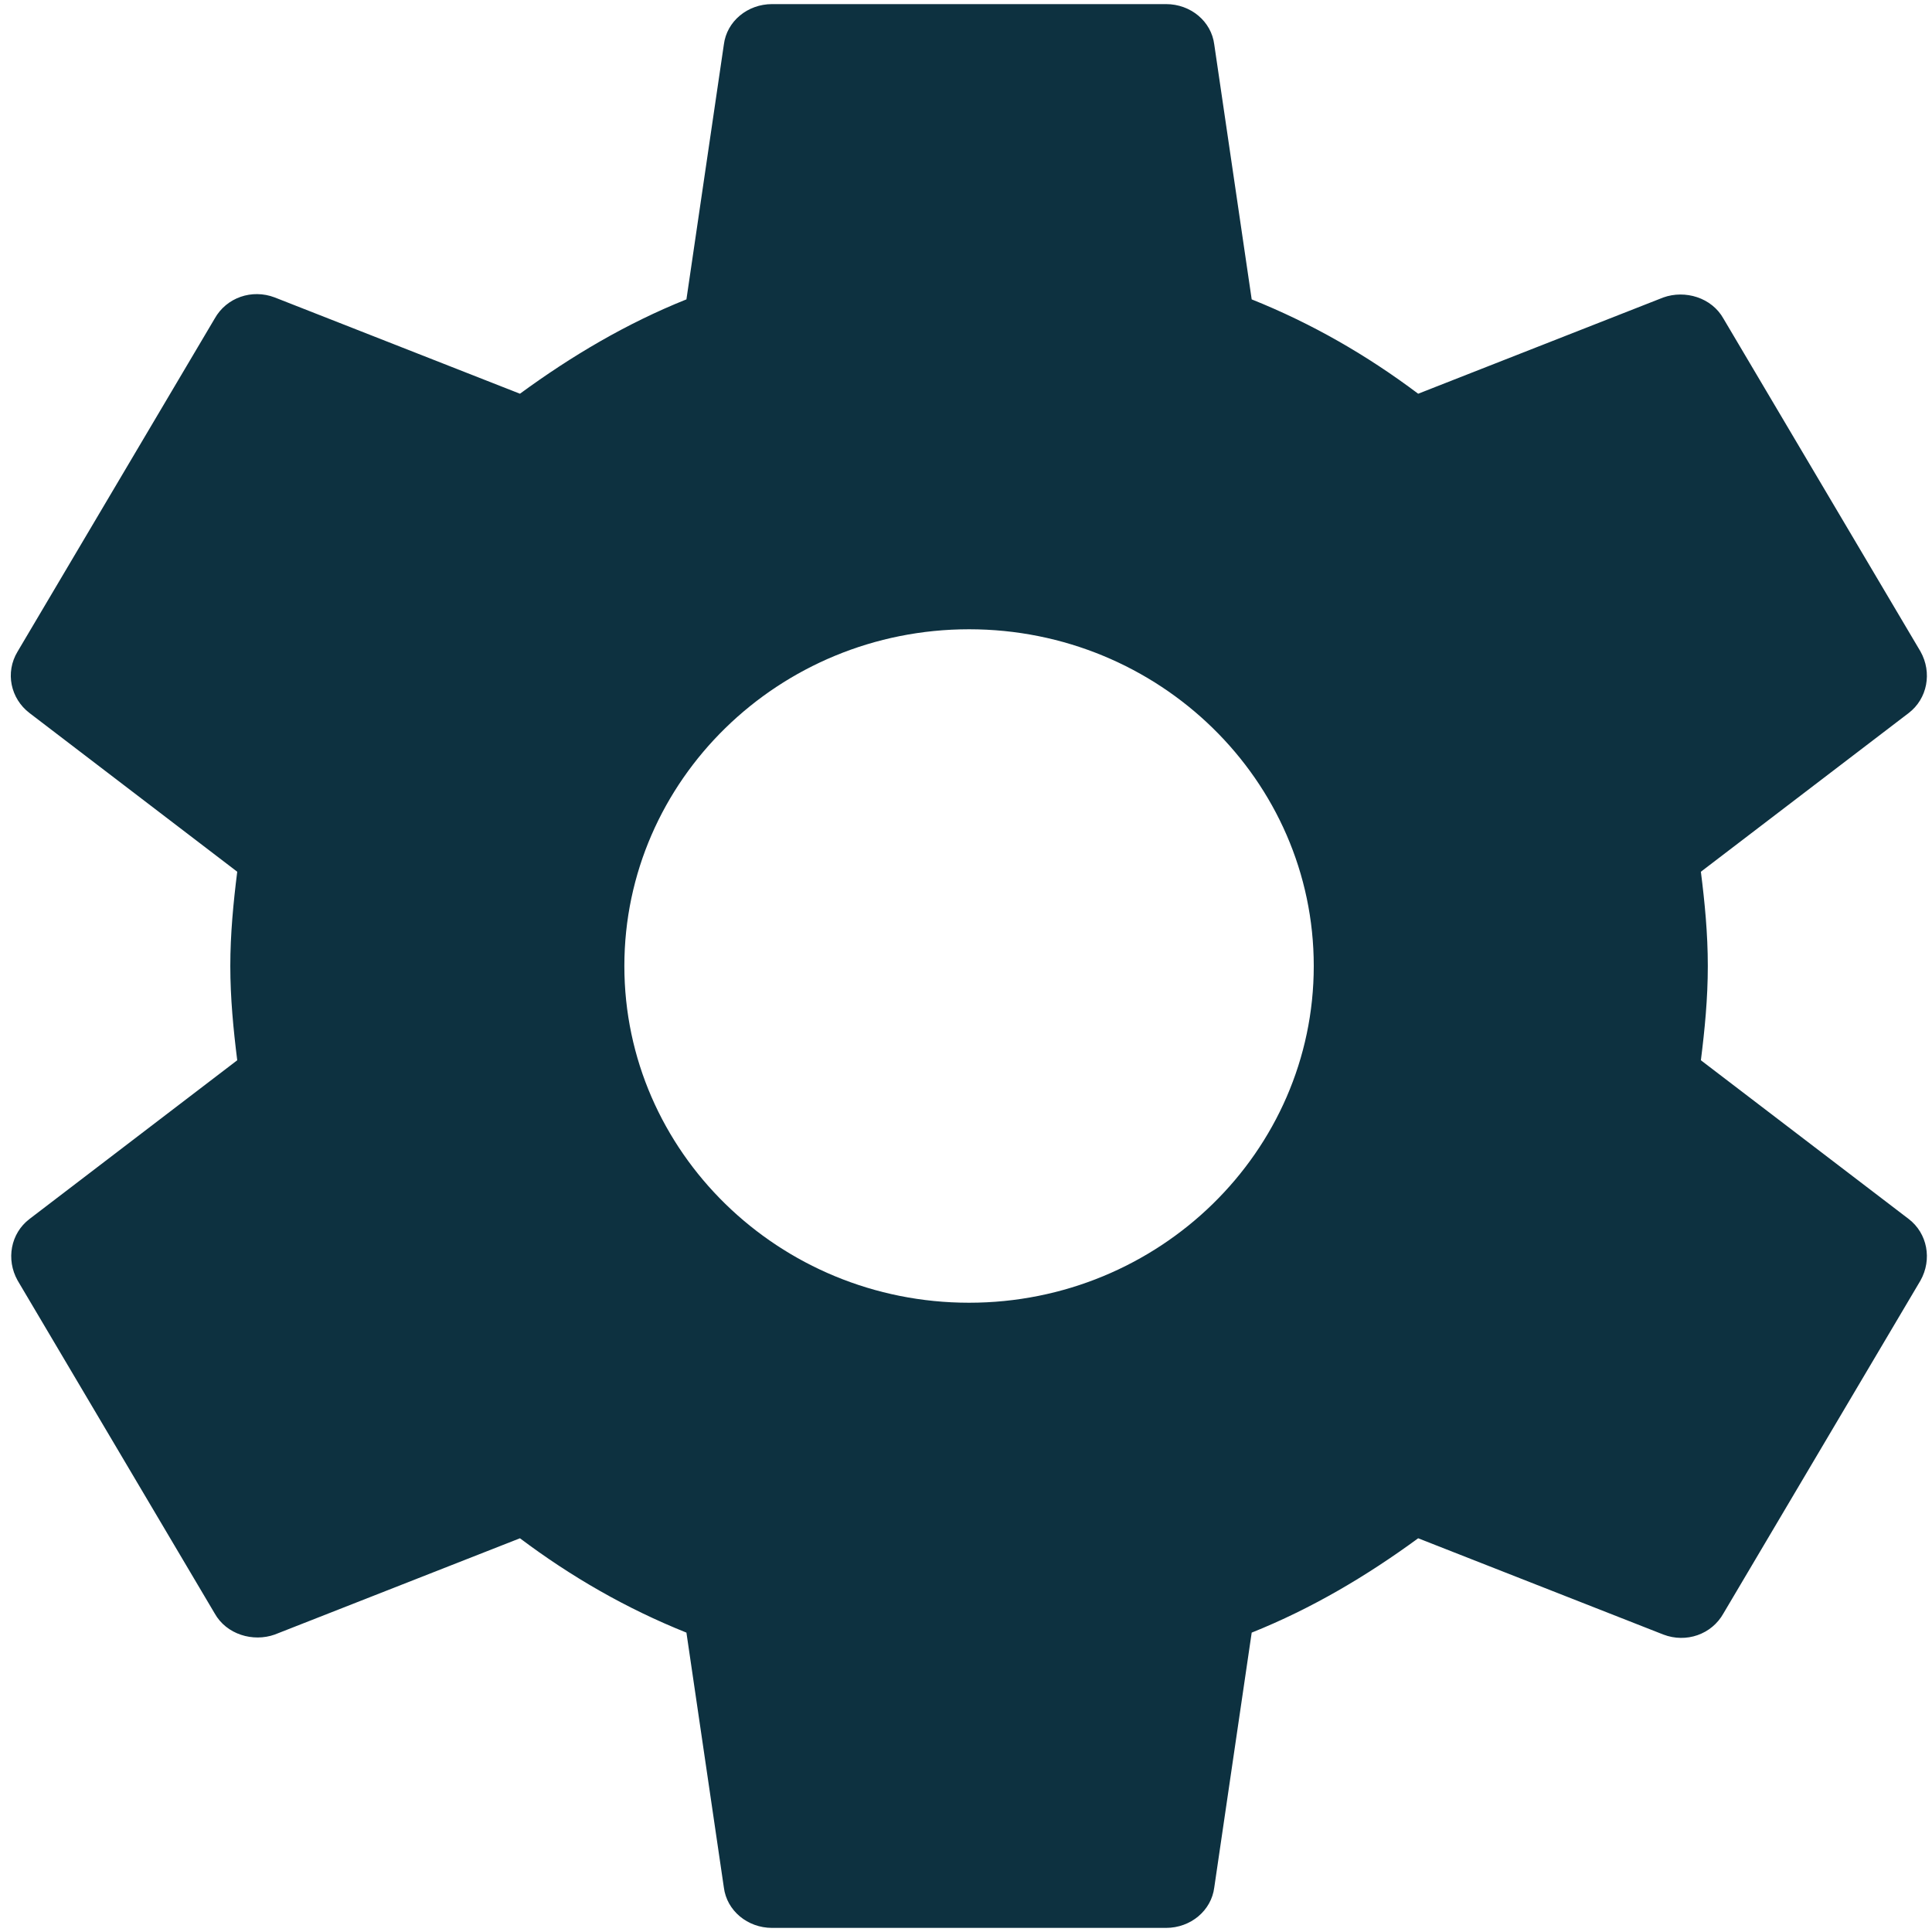 <?xml version="1.0" encoding="utf-8"?>
<svg width="48" height="48" viewBox="0 0 24 24" xmlns="http://www.w3.org/2000/svg">
  <path d="M0 0h24v24H0z" fill="none"/>
  <path d="M 21.129 13.171 C 21.177 12.789 21.215 12.407 21.215 12 C 21.215 11.593 21.177 11.211 21.129 10.829 L 23.711 8.857 C 23.943 8.679 24.004 8.355 23.857 8.093 L 21.41 3.959 C 21.263 3.695 20.932 3.599 20.663 3.695 L 17.617 4.891 C 16.981 4.413 16.296 4.018 15.549 3.719 L 15.084 0.553 C 15.048 0.265 14.791 0.051 14.485 0.051 L 9.591 0.051 C 9.285 0.051 9.028 0.265 8.992 0.553 L 8.527 3.719 C 7.78 4.018 7.095 4.425 6.459 4.891 L 3.413 3.695 C 3.13 3.587 2.813 3.695 2.666 3.959 L 0.219 8.093 C 0.06 8.355 0.133 8.679 0.366 8.857 L 2.947 10.829 C 2.899 11.211 2.861 11.605 2.861 12 C 2.861 12.395 2.899 12.789 2.947 13.171 L 0.366 15.143 C 0.133 15.321 0.072 15.645 0.219 15.907 L 2.666 20.041 C 2.813 20.305 3.144 20.401 3.413 20.305 L 6.459 19.109 C 7.095 19.587 7.78 19.982 8.527 20.281 L 8.992 23.447 C 9.028 23.734 9.285 23.949 9.591 23.949 L 14.485 23.949 C 14.791 23.949 15.048 23.734 15.084 23.447 L 15.549 20.281 C 16.296 19.982 16.981 19.575 17.617 19.109 L 20.663 20.305 C 20.945 20.413 21.263 20.305 21.41 20.041 L 23.857 15.907 C 24.004 15.645 23.943 15.321 23.711 15.143 L 21.129 13.171 Z M 12.038 16.183 C 9.677 16.183 7.756 14.307 7.756 12 C 7.756 9.693 9.677 7.817 12.038 7.817 C 14.399 7.817 16.32 9.693 16.32 12 C 16.32 14.307 14.399 16.183 12.038 16.183 Z" style="fill: rgb(13, 49, 64);"/>
</svg>